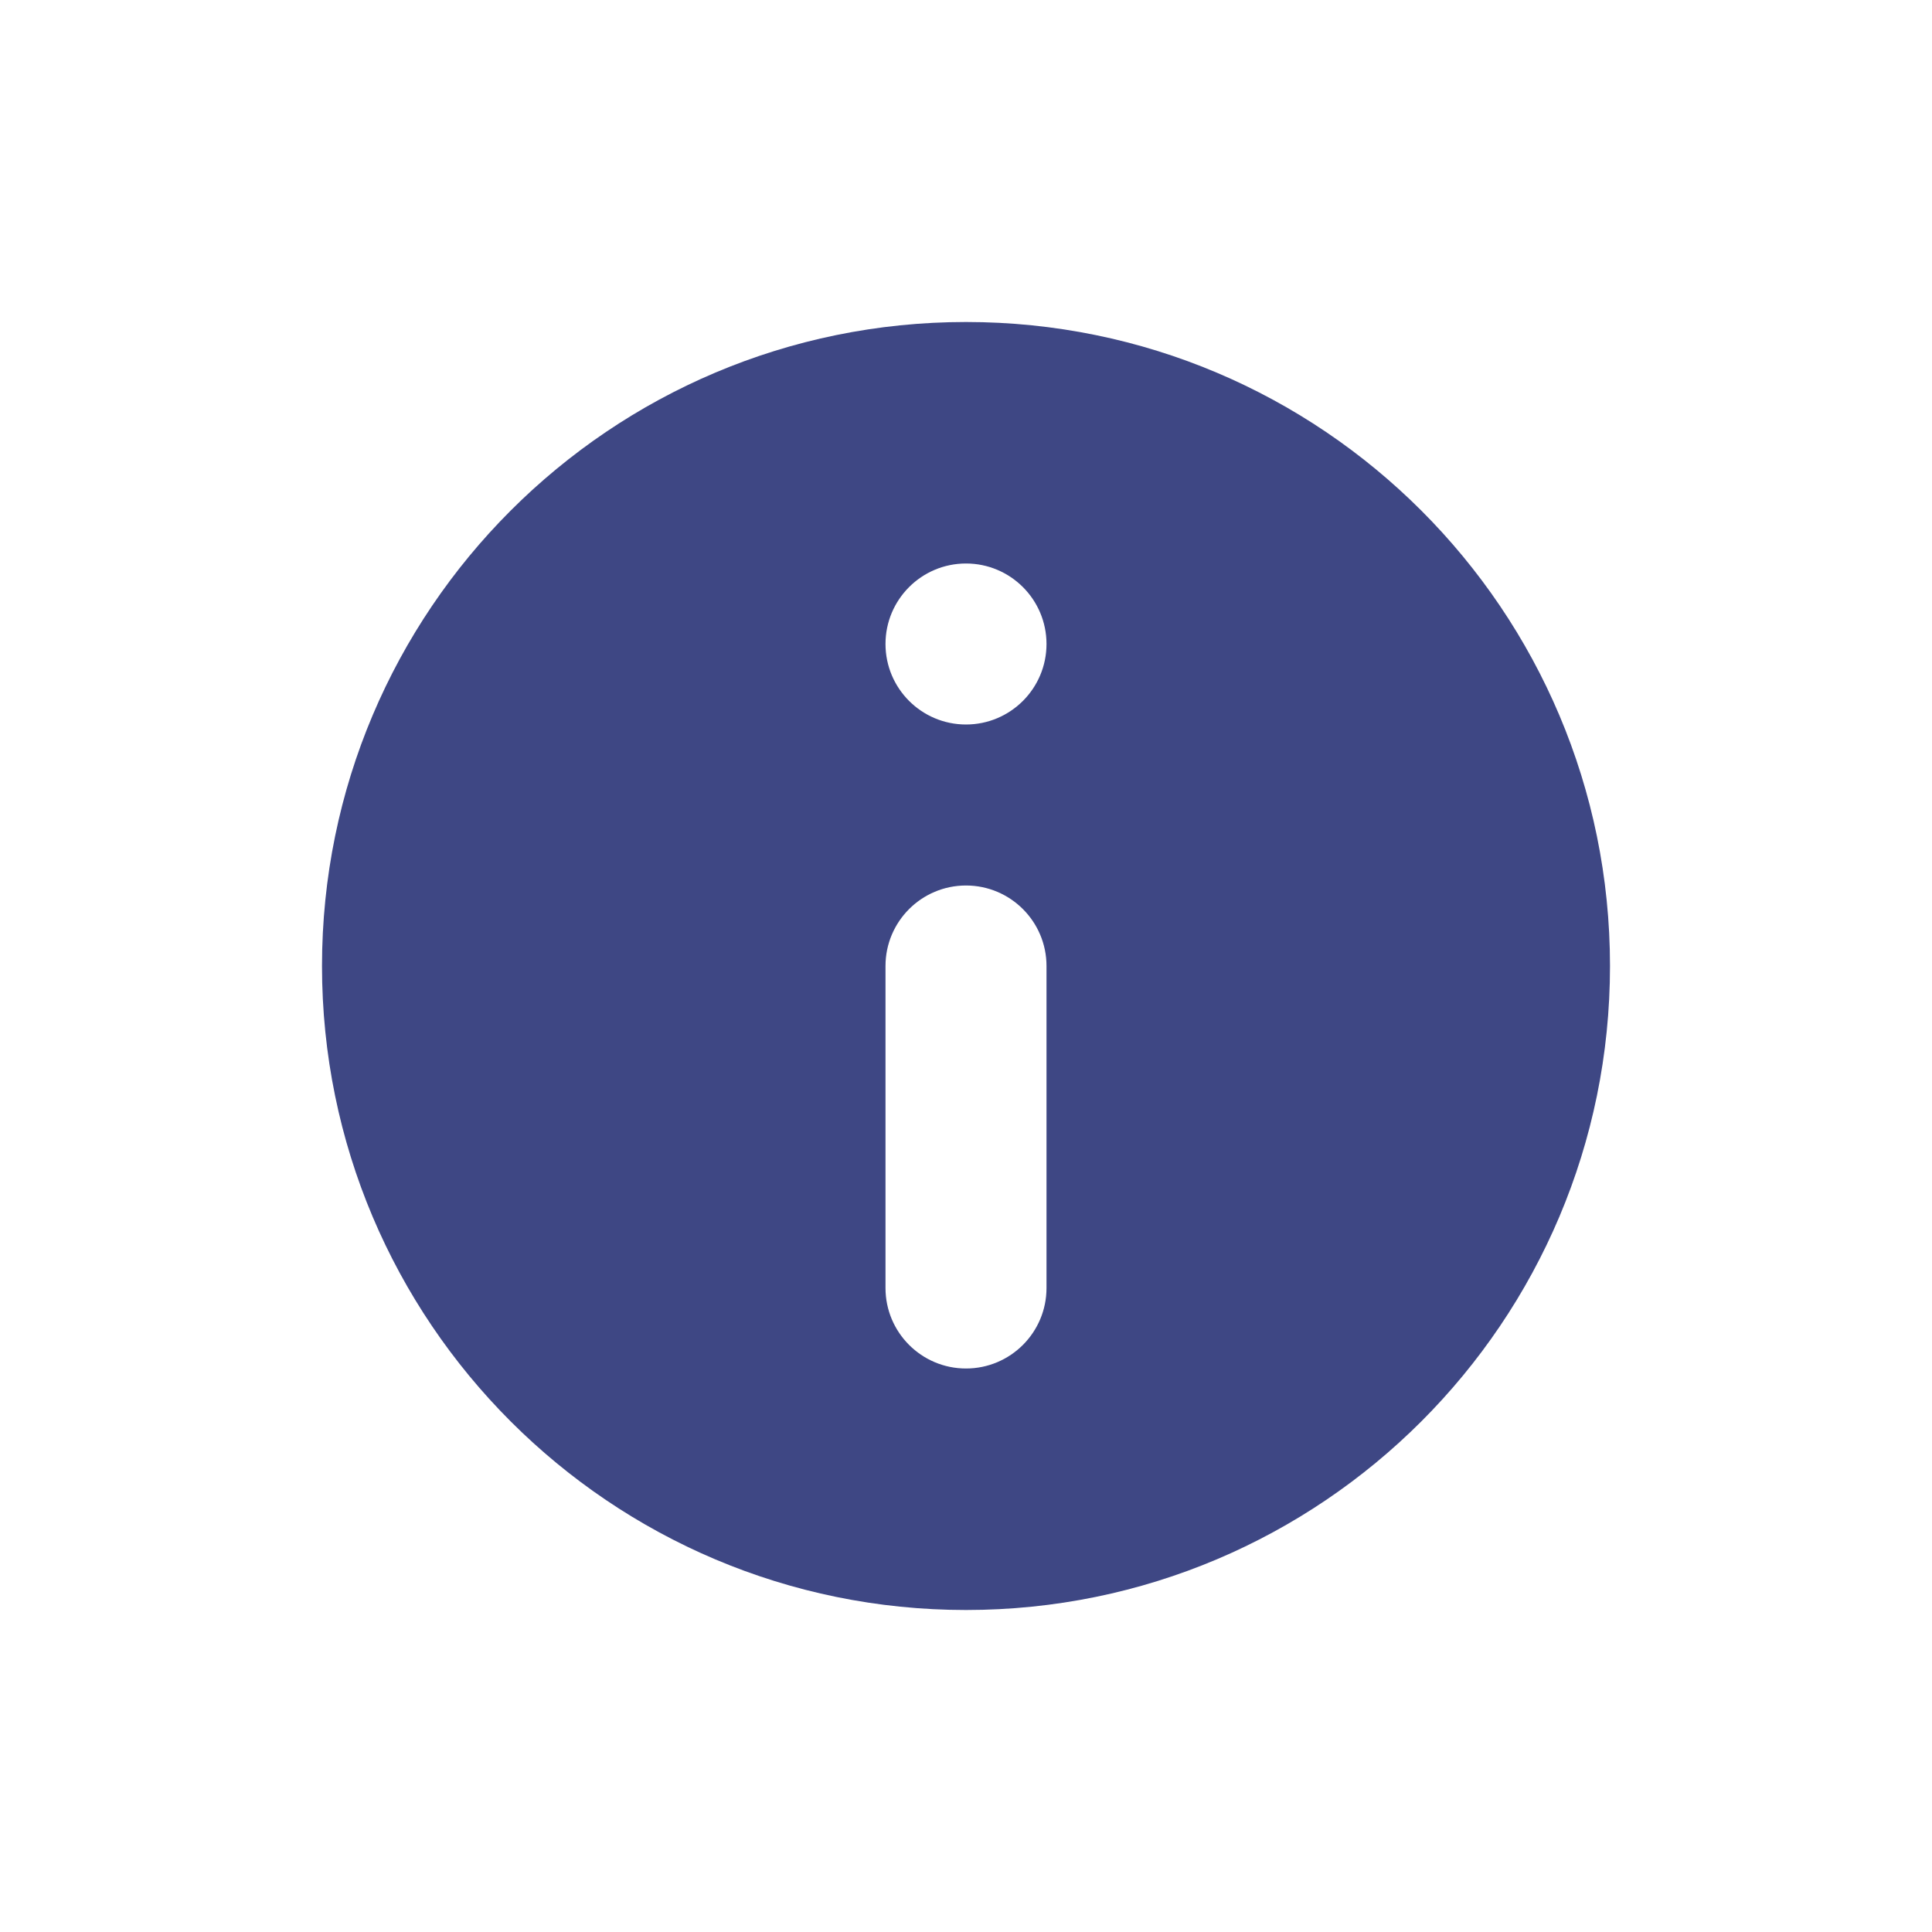 <!--
  - Copyright 2023 gematik GmbH
  -
  - The Authenticator App is licensed under the European Union Public Licence (EUPL); every use of the Authenticator App
  - Sourcecode must be in compliance with the EUPL.
  -
  - You will find more details about the EUPL here: https://joinup.ec.europa.eu/collection/eupl
  -
  - Unless required by applicable law or agreed to in writing, software distributed under the EUPL is distributed on an "AS
  - IS" BASIS, WITHOUT WARRANTIES OR CONDITIONS OF ANY KIND, either express or implied. See the EUPL for the specific
  - language governing permissions and limitations under the License.ee the Licence for the specific language governing
  - permissions and limitations under the Licence.
  -->

<svg width="24" height="24" viewBox="0 0 24 24" fill="none" xmlns="http://www.w3.org/2000/svg">
<path fill-rule="evenodd" clip-rule="evenodd" d="M12 20C16.418 20 20 16.418 20 12C20 7.582 16.418 4 12 4C7.582 4 4 7.582 4 12C4 16.418 7.582 20 12 20ZM13 8C13 8.552 12.552 9 12 9C11.448 9 11 8.552 11 8C11 7.448 11.448 7 12 7C12.552 7 13 7.448 13 8ZM11 12C11 11.448 11.448 11 12 11C12.552 11 13 11.448 13 12V16C13 16.552 12.552 17 12 17C11.448 17 11 16.552 11 16V12Z" fill="#3E4784"/>
</svg>
